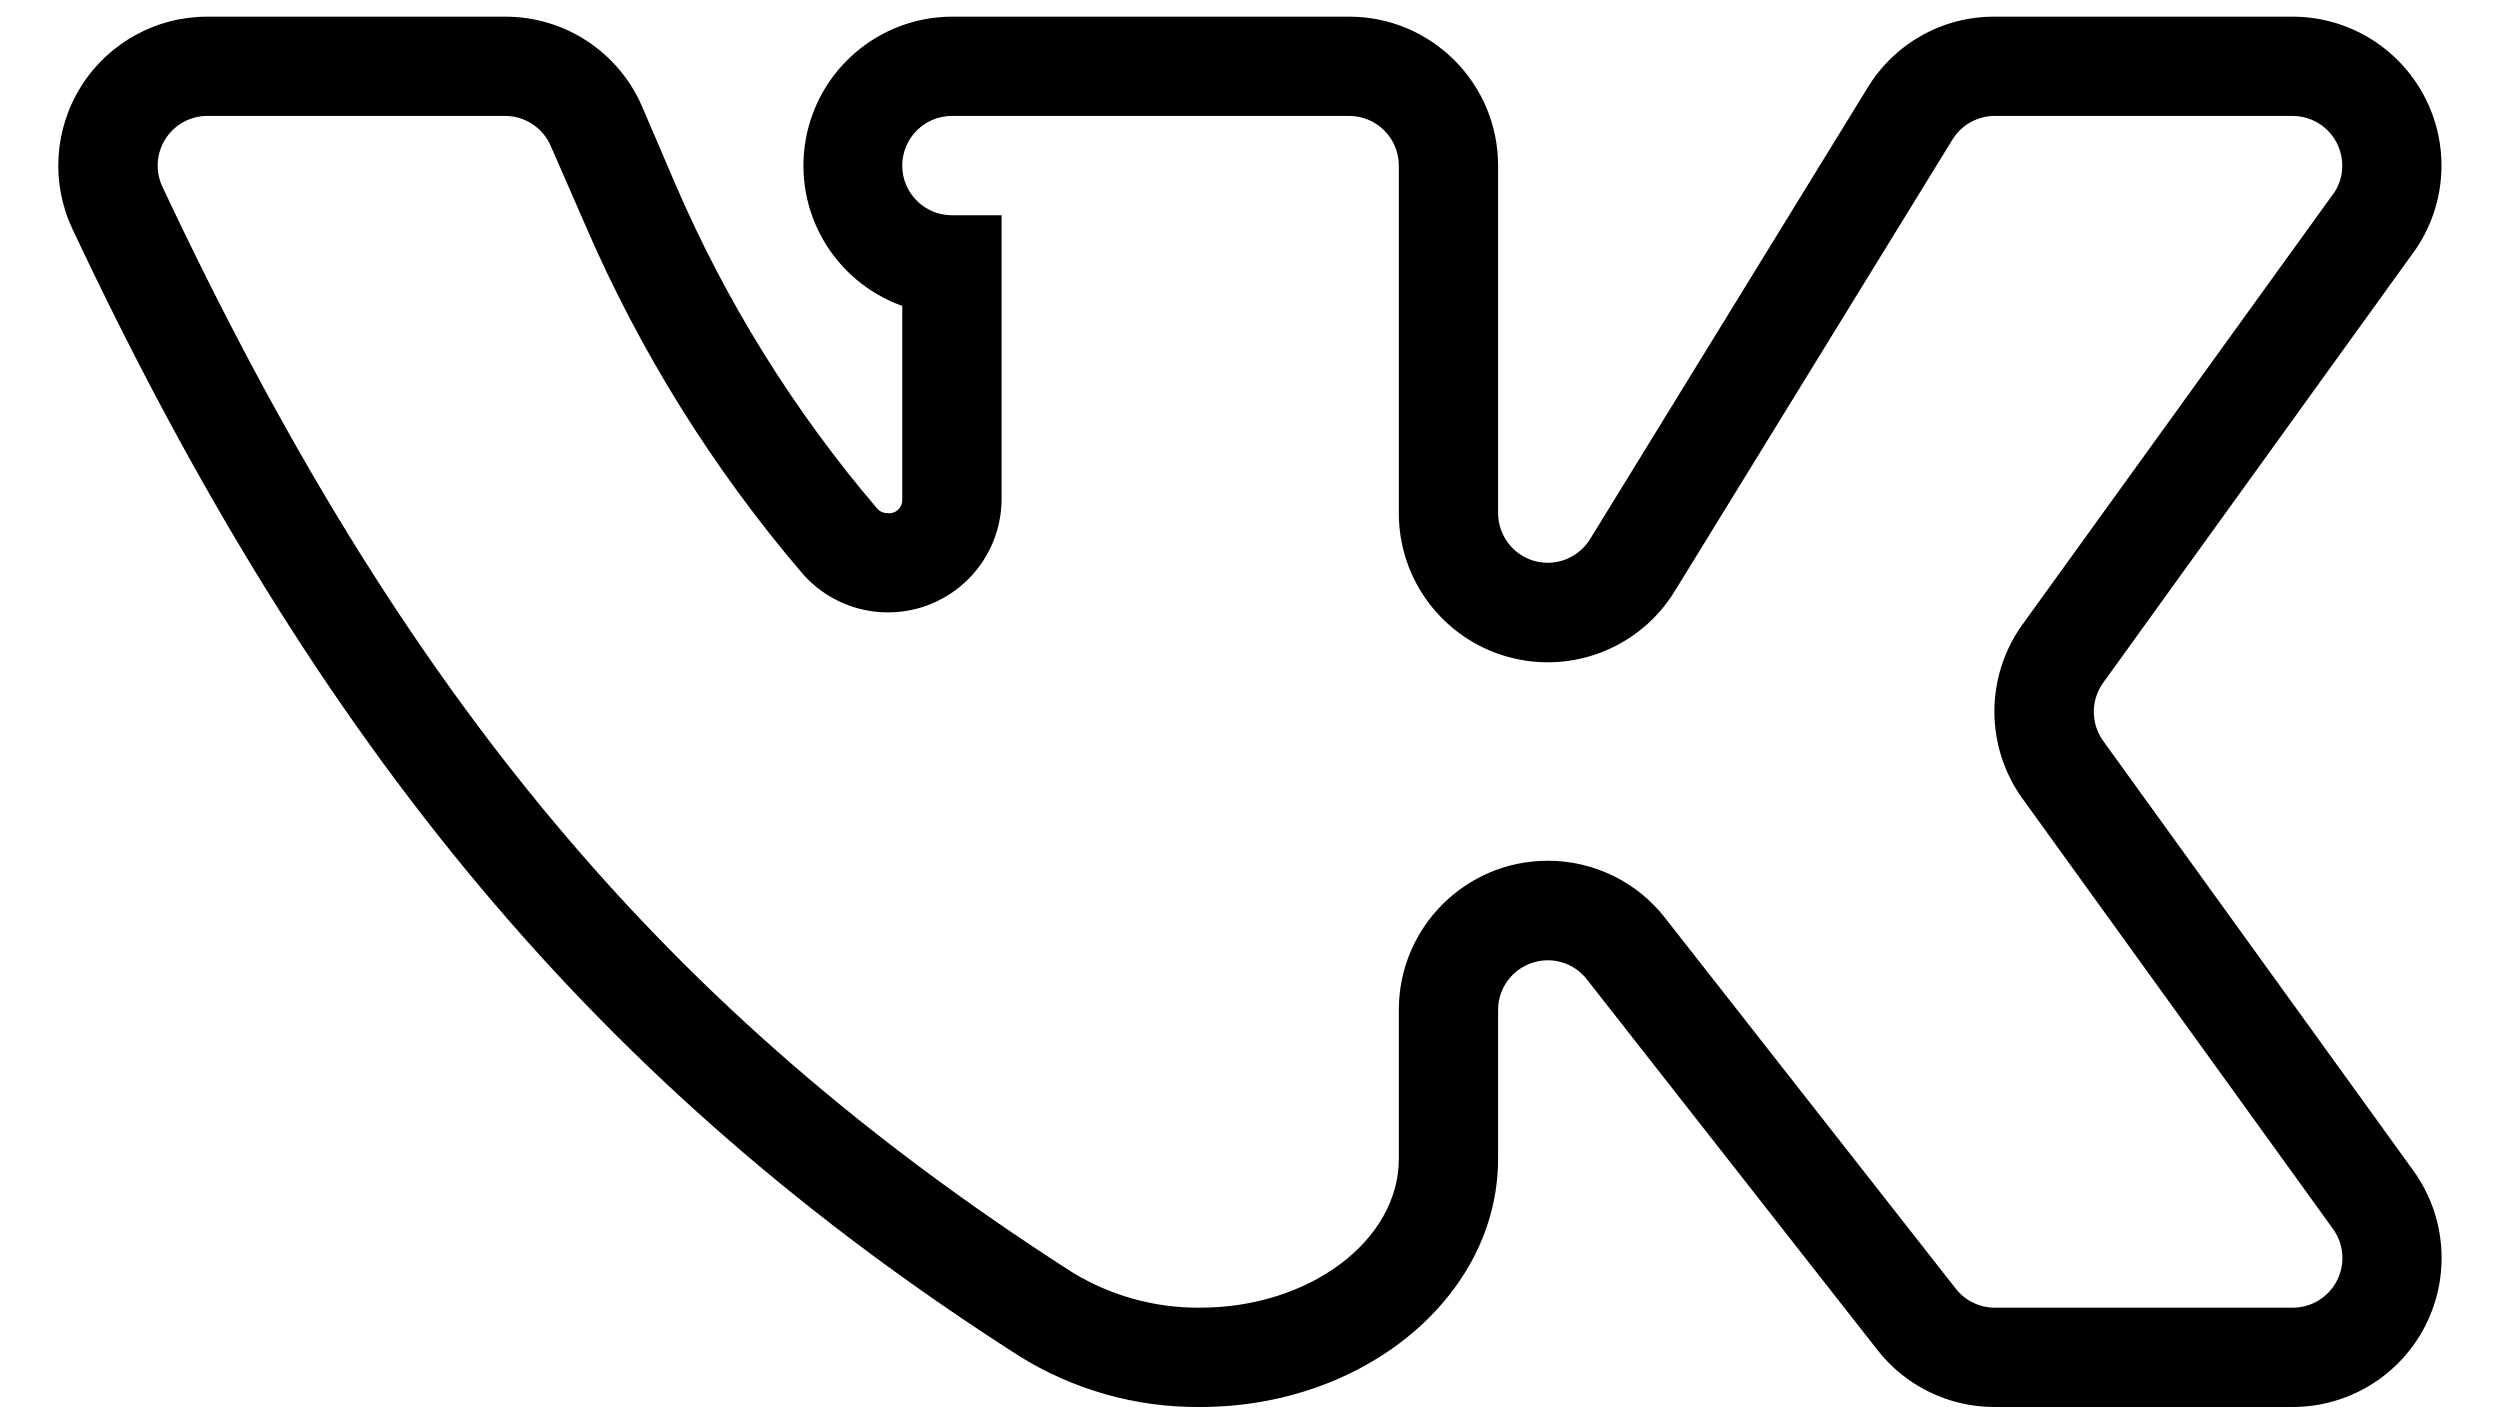 <svg width="30" height="17" viewBox="0 0 30 17" fill="none" xmlns="http://www.w3.org/2000/svg">
<path d="M27.511 16.884H23.936C23.386 16.885 22.866 16.632 22.528 16.198L19.042 11.752C18.886 11.552 18.62 11.473 18.38 11.556C18.14 11.638 17.978 11.863 17.977 12.117V13.905C17.977 15.551 16.376 16.884 14.402 16.884C13.631 16.891 12.873 16.676 12.22 16.266C7.215 13.063 3.818 9.019 0.869 2.747C0.609 2.194 0.65 1.546 0.977 1.03C1.305 0.513 1.874 0.2 2.485 0.2H6.06C6.776 0.198 7.423 0.623 7.706 1.28L8.108 2.218C8.716 3.628 9.532 4.939 10.529 6.106C10.562 6.141 10.608 6.16 10.656 6.158C10.7 6.163 10.743 6.148 10.776 6.118C10.809 6.088 10.827 6.046 10.827 6.002V3.671C10.009 3.378 9.52 2.541 9.667 1.685C9.814 0.829 10.555 0.203 11.423 0.2H16.19C17.177 0.2 17.977 1 17.977 1.987V6.158C17.978 6.424 18.155 6.658 18.41 6.731C18.666 6.803 18.939 6.697 19.08 6.471L22.409 1.056C22.732 0.522 23.312 0.196 23.936 0.2H27.511C28.172 0.2 28.778 0.565 29.088 1.148C29.399 1.731 29.362 2.437 28.993 2.985L25.239 8.192C25.088 8.401 25.088 8.683 25.239 8.892L28.964 14.053C29.355 14.598 29.408 15.316 29.102 15.912C28.796 16.509 28.182 16.884 27.511 16.884ZM18.573 10.329C19.123 10.328 19.643 10.581 19.981 11.015L23.467 15.461C23.579 15.606 23.752 15.692 23.936 15.692H27.511C27.735 15.693 27.941 15.568 28.043 15.368C28.146 15.168 28.127 14.928 27.995 14.746L24.271 9.585C23.82 8.96 23.82 8.116 24.271 7.492L28.018 2.3C28.077 2.206 28.108 2.098 28.107 1.987C28.107 1.658 27.84 1.391 27.511 1.391H23.936C23.729 1.392 23.538 1.499 23.43 1.674L20.1 7.089C19.683 7.774 18.862 8.098 18.09 7.881C17.318 7.664 16.785 6.96 16.786 6.158V1.987C16.786 1.658 16.519 1.391 16.19 1.391H11.423C11.094 1.391 10.827 1.658 10.827 1.987C10.827 2.316 11.094 2.583 11.423 2.583H12.019V6.002C12.012 6.567 11.657 7.07 11.126 7.265C10.595 7.46 9.999 7.307 9.628 6.881C8.554 5.624 7.675 4.213 7.021 2.695L6.611 1.756C6.518 1.535 6.301 1.391 6.06 1.391H2.485C2.282 1.392 2.093 1.497 1.984 1.669C1.876 1.841 1.862 2.056 1.949 2.241C4.831 8.37 7.997 12.147 12.868 15.268C13.329 15.55 13.861 15.697 14.402 15.692C15.713 15.692 16.786 14.888 16.786 13.905V12.117C16.786 11.13 17.586 10.329 18.573 10.329Z" fill="black"/>
</svg>
